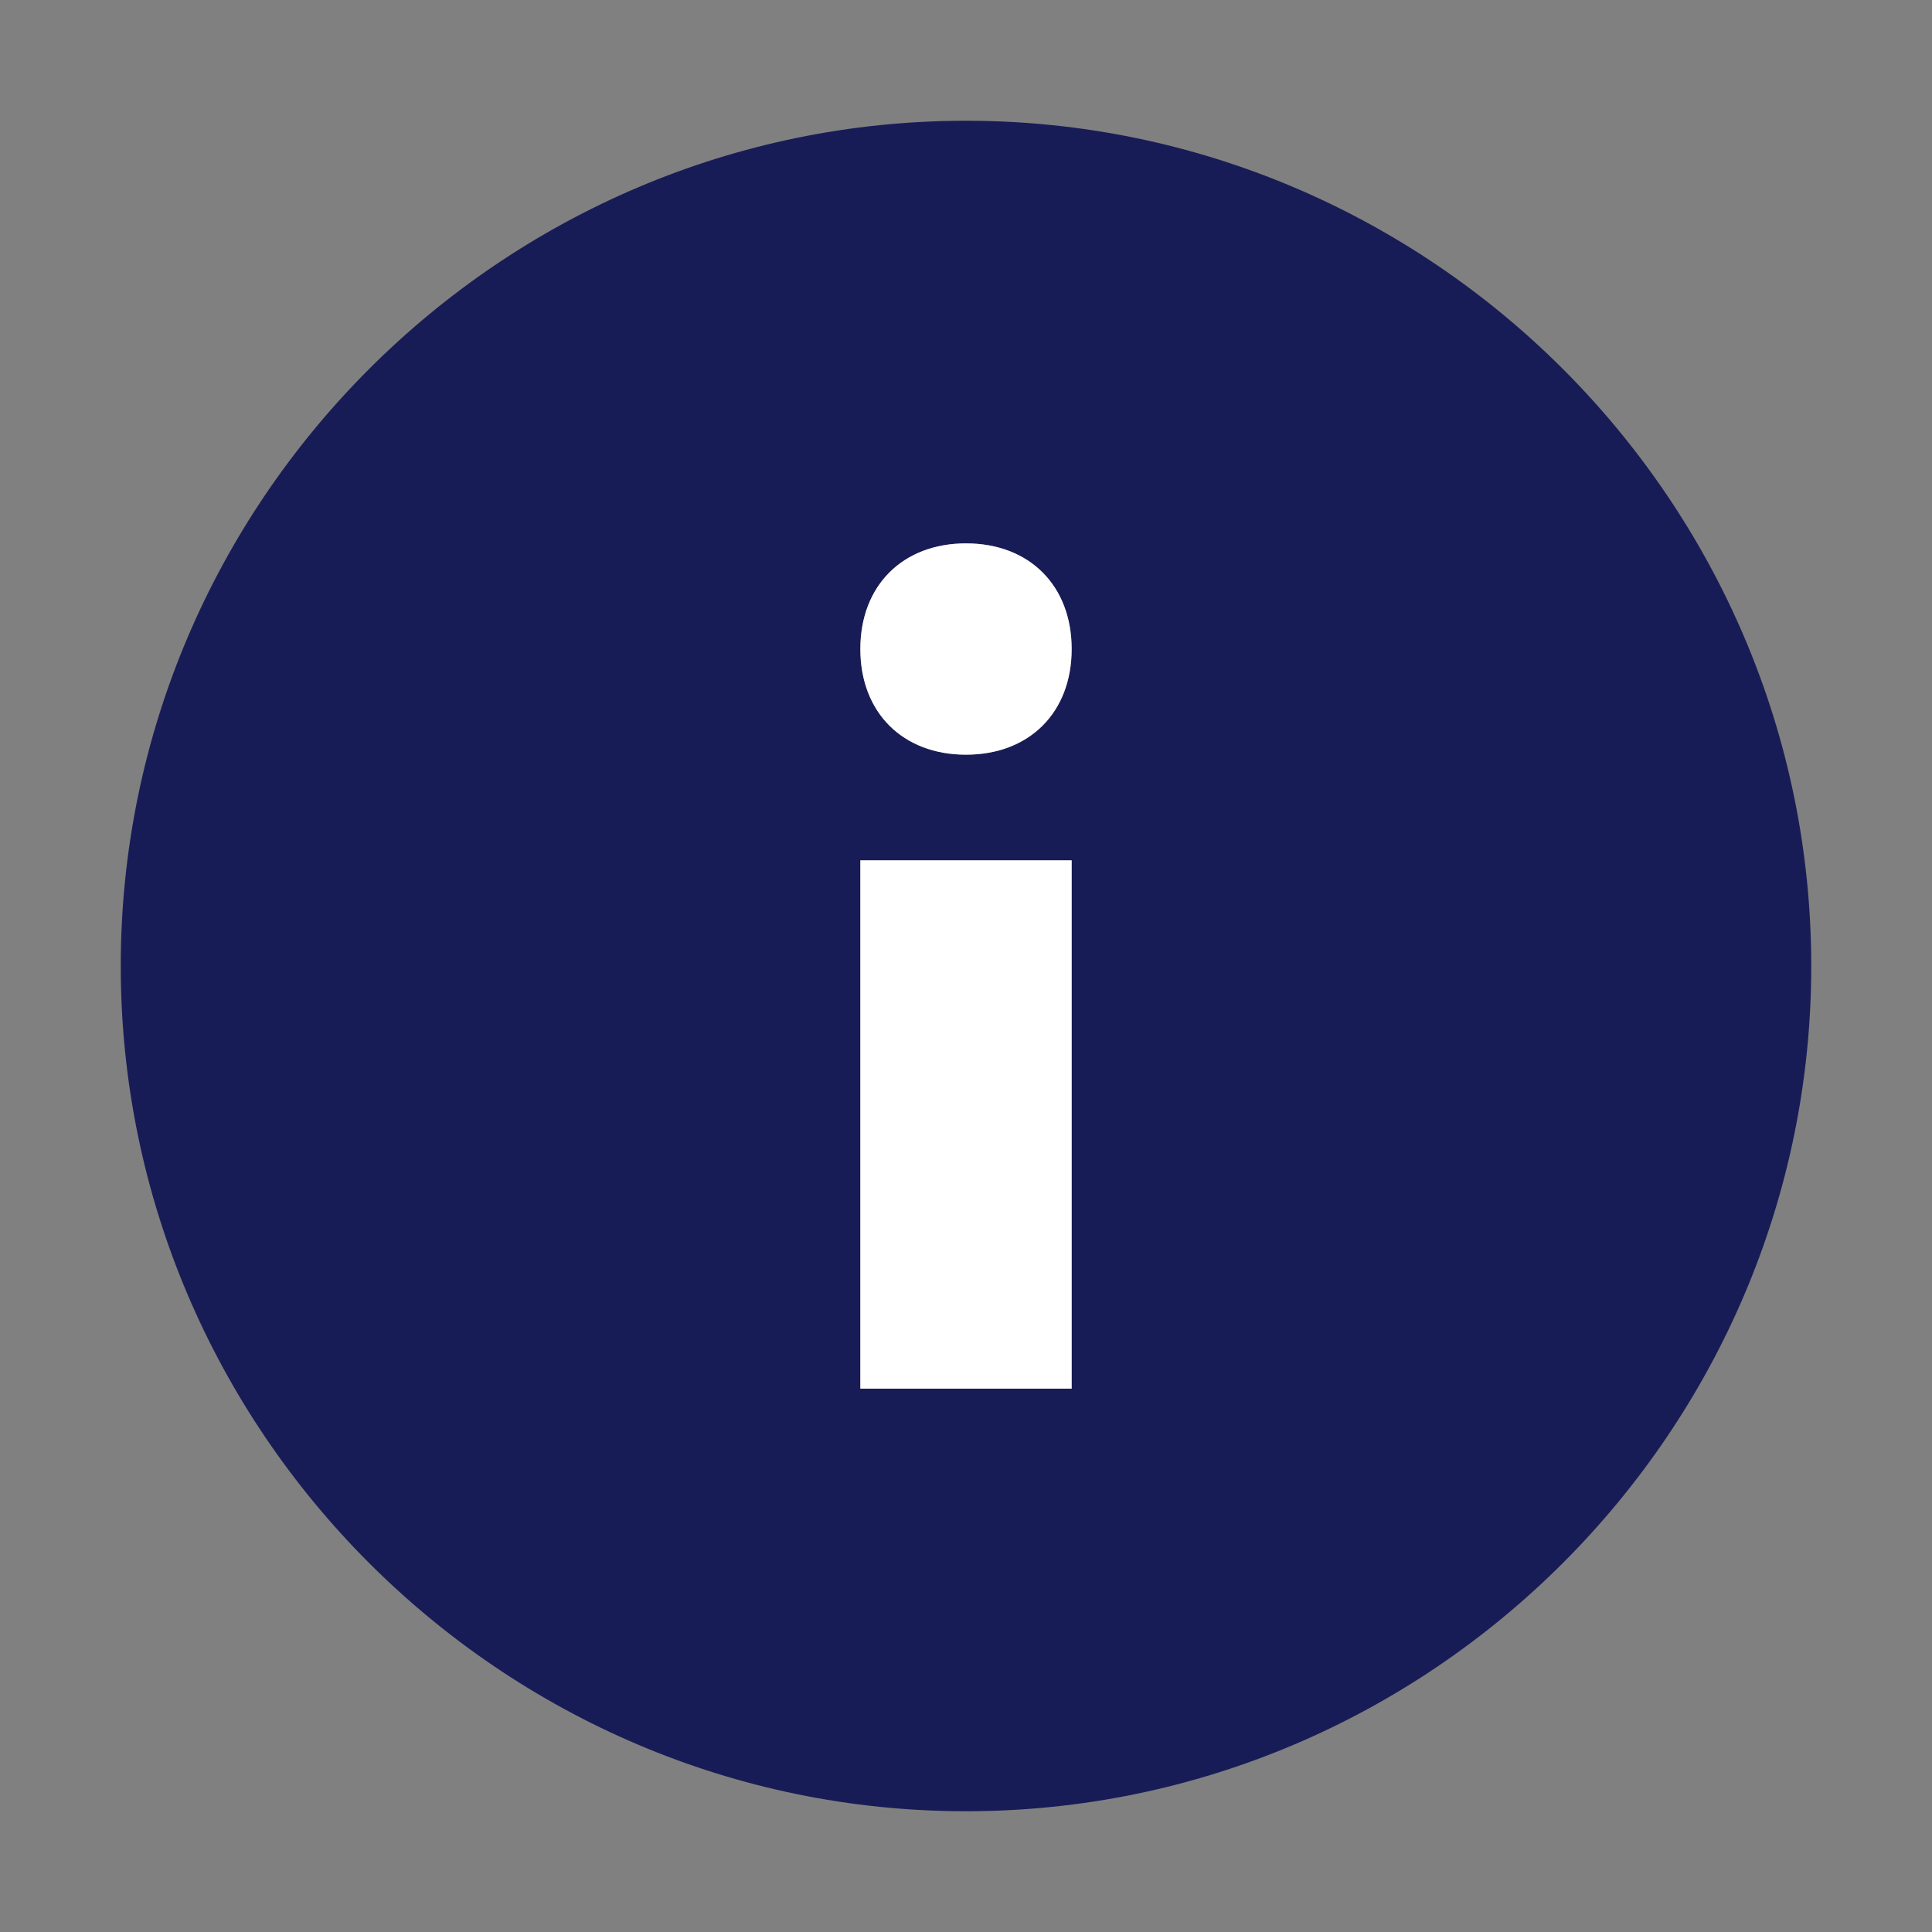 <?xml version="1.0" encoding="utf-8"?>
<!-- Generator: Adobe Illustrator 22.0.1, SVG Export Plug-In . SVG Version: 6.00 Build 0)  -->
<svg version="1.1" id="Layer_1" xmlns="http://www.w3.org/2000/svg" xmlns:xlink="http://www.w3.org/1999/xlink" x="0px" y="0px"
	 viewBox="0 0 16 16" enable-background="new 0 0 16 16" xml:space="preserve">
<rect x="0" y="0" width="16" height="16" fill="#808080" stroke="none"/>
<title>Icon/UI/Validation/Info</title>
<desc>Created with Sketch.</desc>
<g id="Icon_x2F_UI_x2F_Validation_x2F_Info">
	<g id="Oval-Fill">
		<path id="path-1_1_" fill="#181C56" d="M8,6.25c-0.525,0-0.875-0.35-0.875-0.875s0.35-0.875,0.875-0.875
			s0.875,0.35,0.875,0.875S8.525,6.25,8,6.25L8,6.25z M8.875,11.5h-1.75v-4.375h1.75V11.5z M8,1
			c-3.85,0-7,3.15-7,7s3.15,7,7,7s7-3.15,7-7S11.85,1,8,1L8,1z"/>
	</g>
	<path id="Icon-Fill" fill="#FFFFFF" d="M8.875,11.5h-1.75v-4.375h1.75V11.5z M8,6.25c-0.525,0-0.875-0.35-0.875-0.875
		s0.35-0.875,0.875-0.875s0.875,0.35,0.875,0.875S8.525,6.25,8,6.25z"/>
</g>
</svg>
